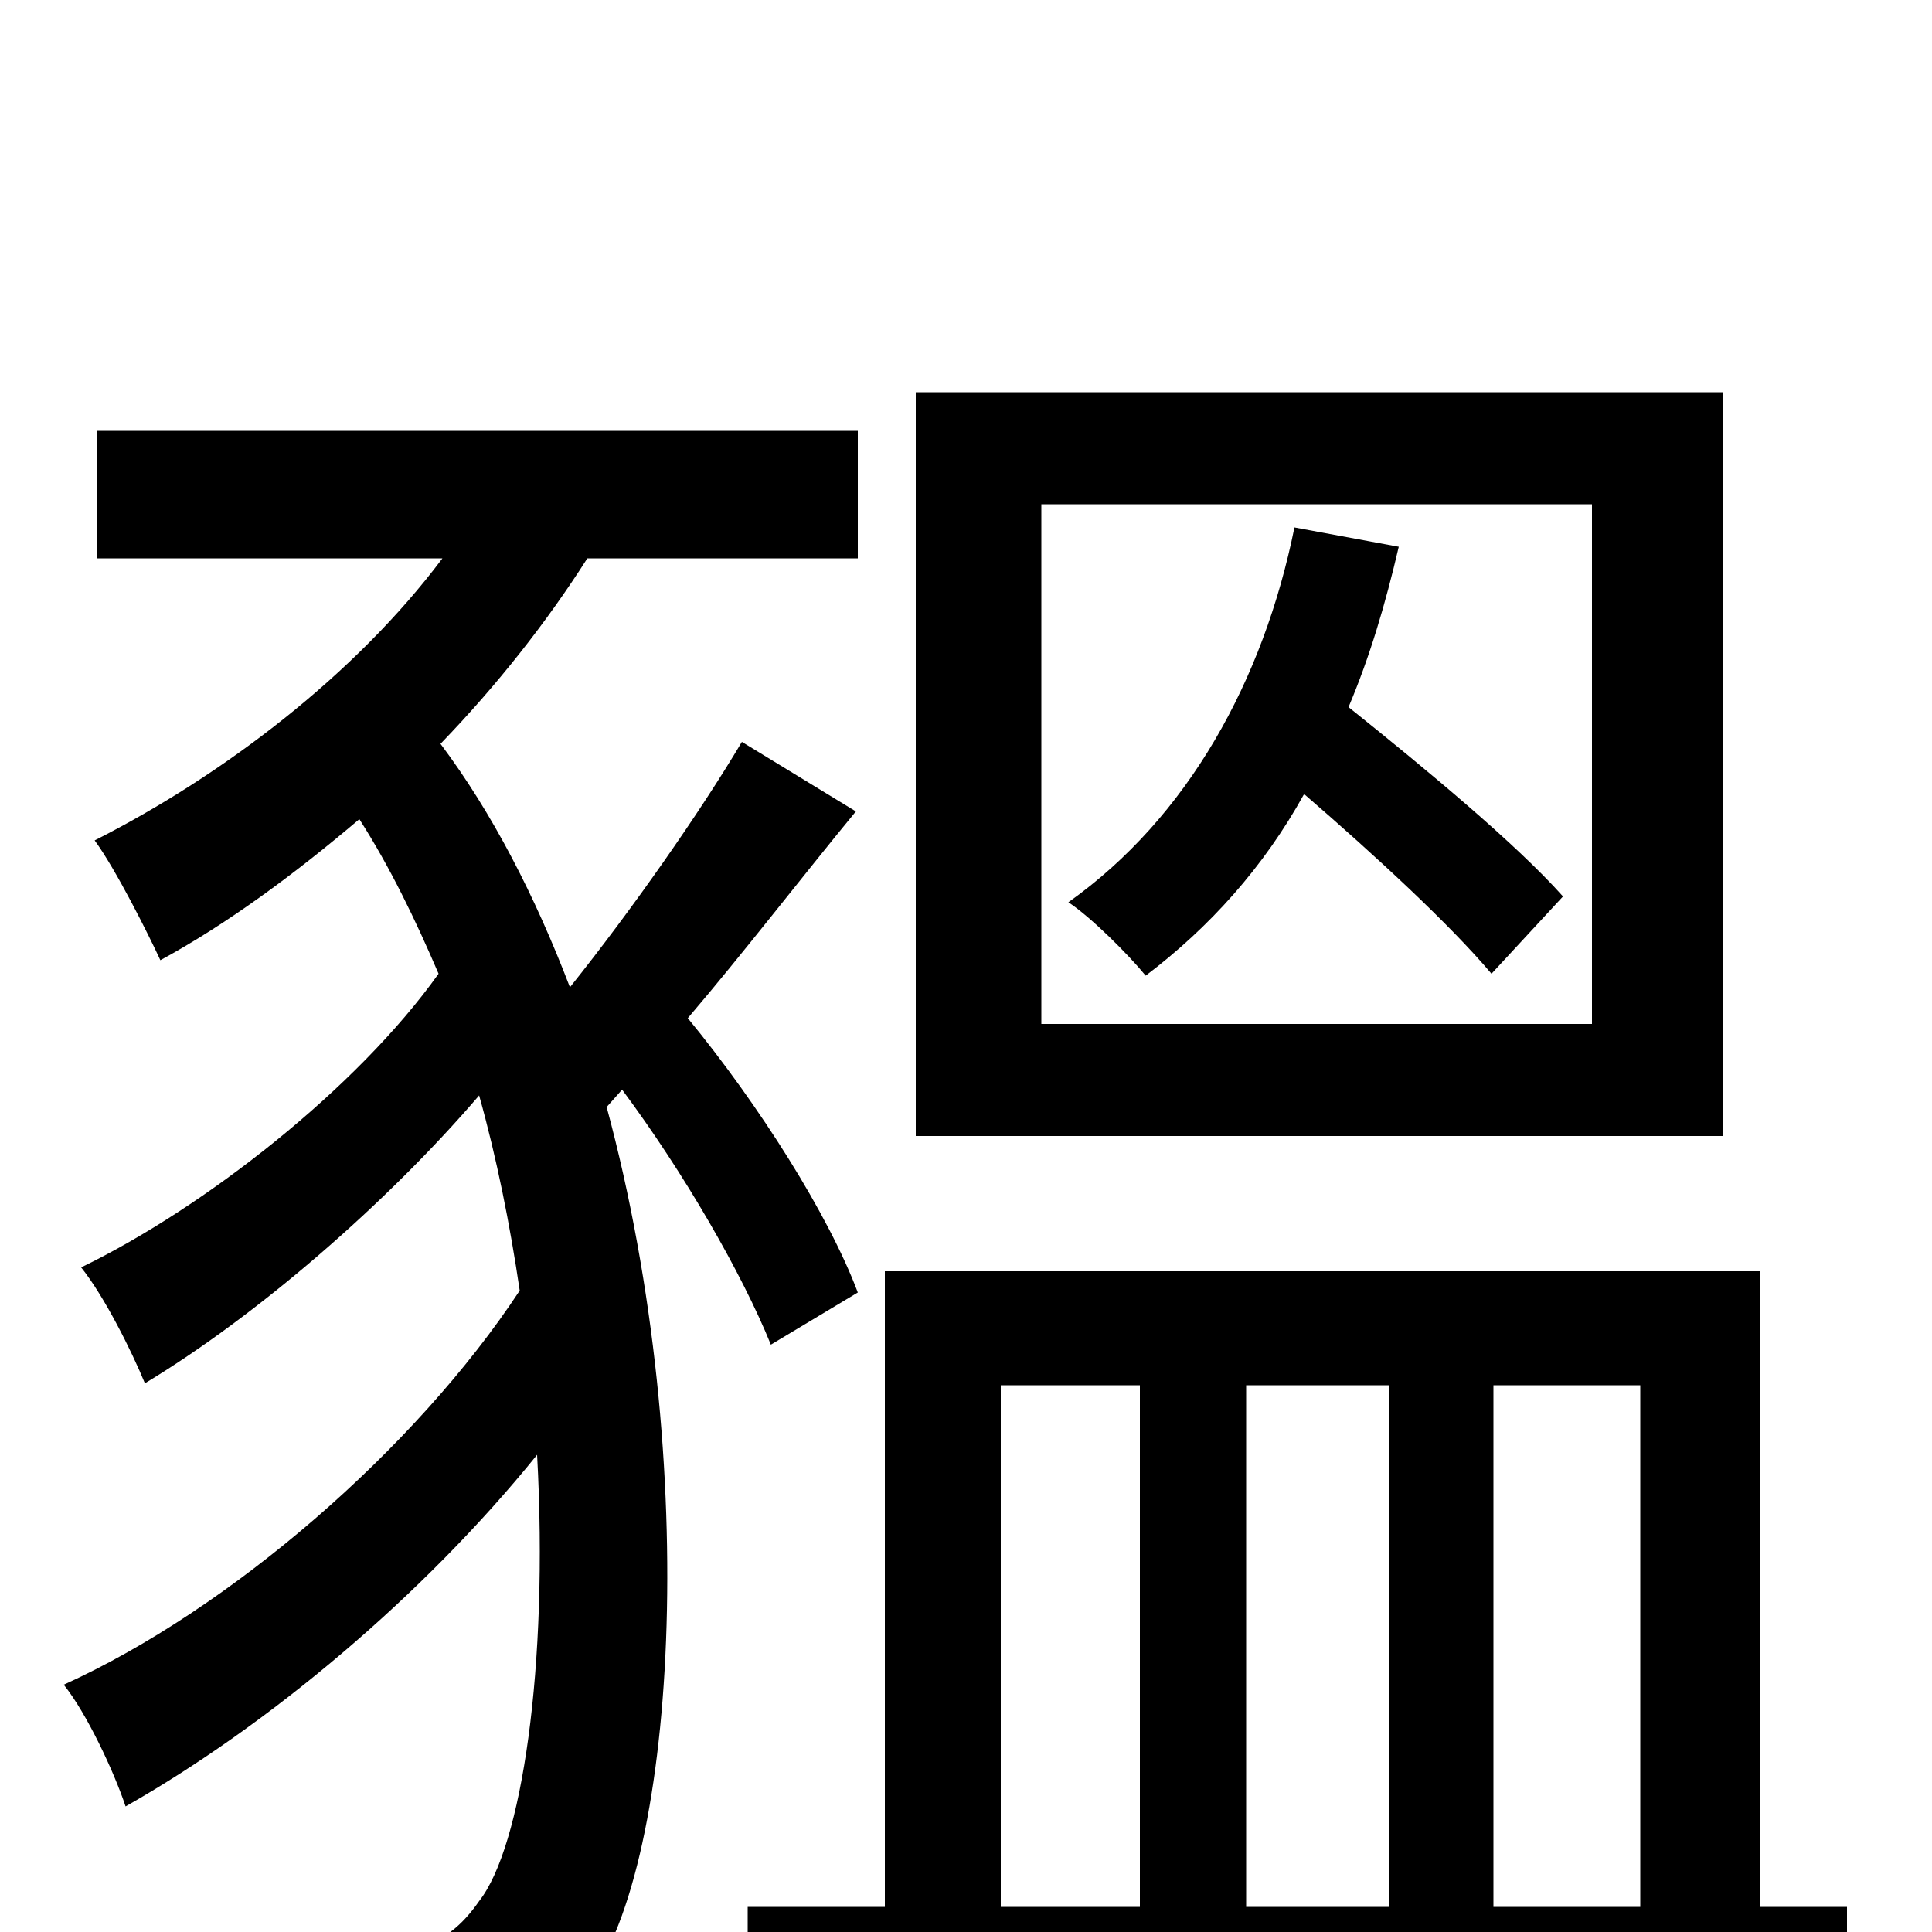 <svg xmlns="http://www.w3.org/2000/svg" viewBox="0 -1000 1000 1000">
	<path fill="#000000" d="M809 -536C785 -563 738 -602 698 -634C709 -660 717 -687 724 -717L670 -727C654 -648 615 -577 553 -533C565 -525 584 -506 593 -495C626 -520 654 -551 675 -589C712 -557 750 -522 772 -496ZM824 -470H539V-739H824ZM892 -797H474V-412H892ZM322 -436C354 -393 384 -341 399 -304L444 -331C429 -371 393 -428 356 -473C385 -507 415 -546 443 -580L384 -616C362 -579 327 -529 295 -489C277 -536 255 -579 228 -615C257 -645 283 -678 304 -711H444V-777H50V-711H229C184 -651 116 -599 49 -565C60 -550 77 -516 83 -503C118 -522 153 -548 186 -576C202 -551 215 -524 227 -496C185 -437 106 -375 42 -344C54 -329 68 -301 75 -284C133 -319 200 -377 248 -433C257 -401 264 -366 269 -332C215 -250 119 -167 33 -128C45 -113 59 -83 65 -65C139 -107 219 -174 278 -247C284 -137 270 -44 248 -16C232 7 217 9 196 9C181 9 152 8 126 5C135 25 140 51 141 71C165 73 193 74 210 74C251 72 278 61 302 29C350 -28 364 -242 314 -427ZM518 -283H590V-13H518ZM719 -283V-13H645V-283ZM849 -283V-13H773V-283ZM911 -13V-342H458V-13H387V54H956V-13Z"/>
</svg>